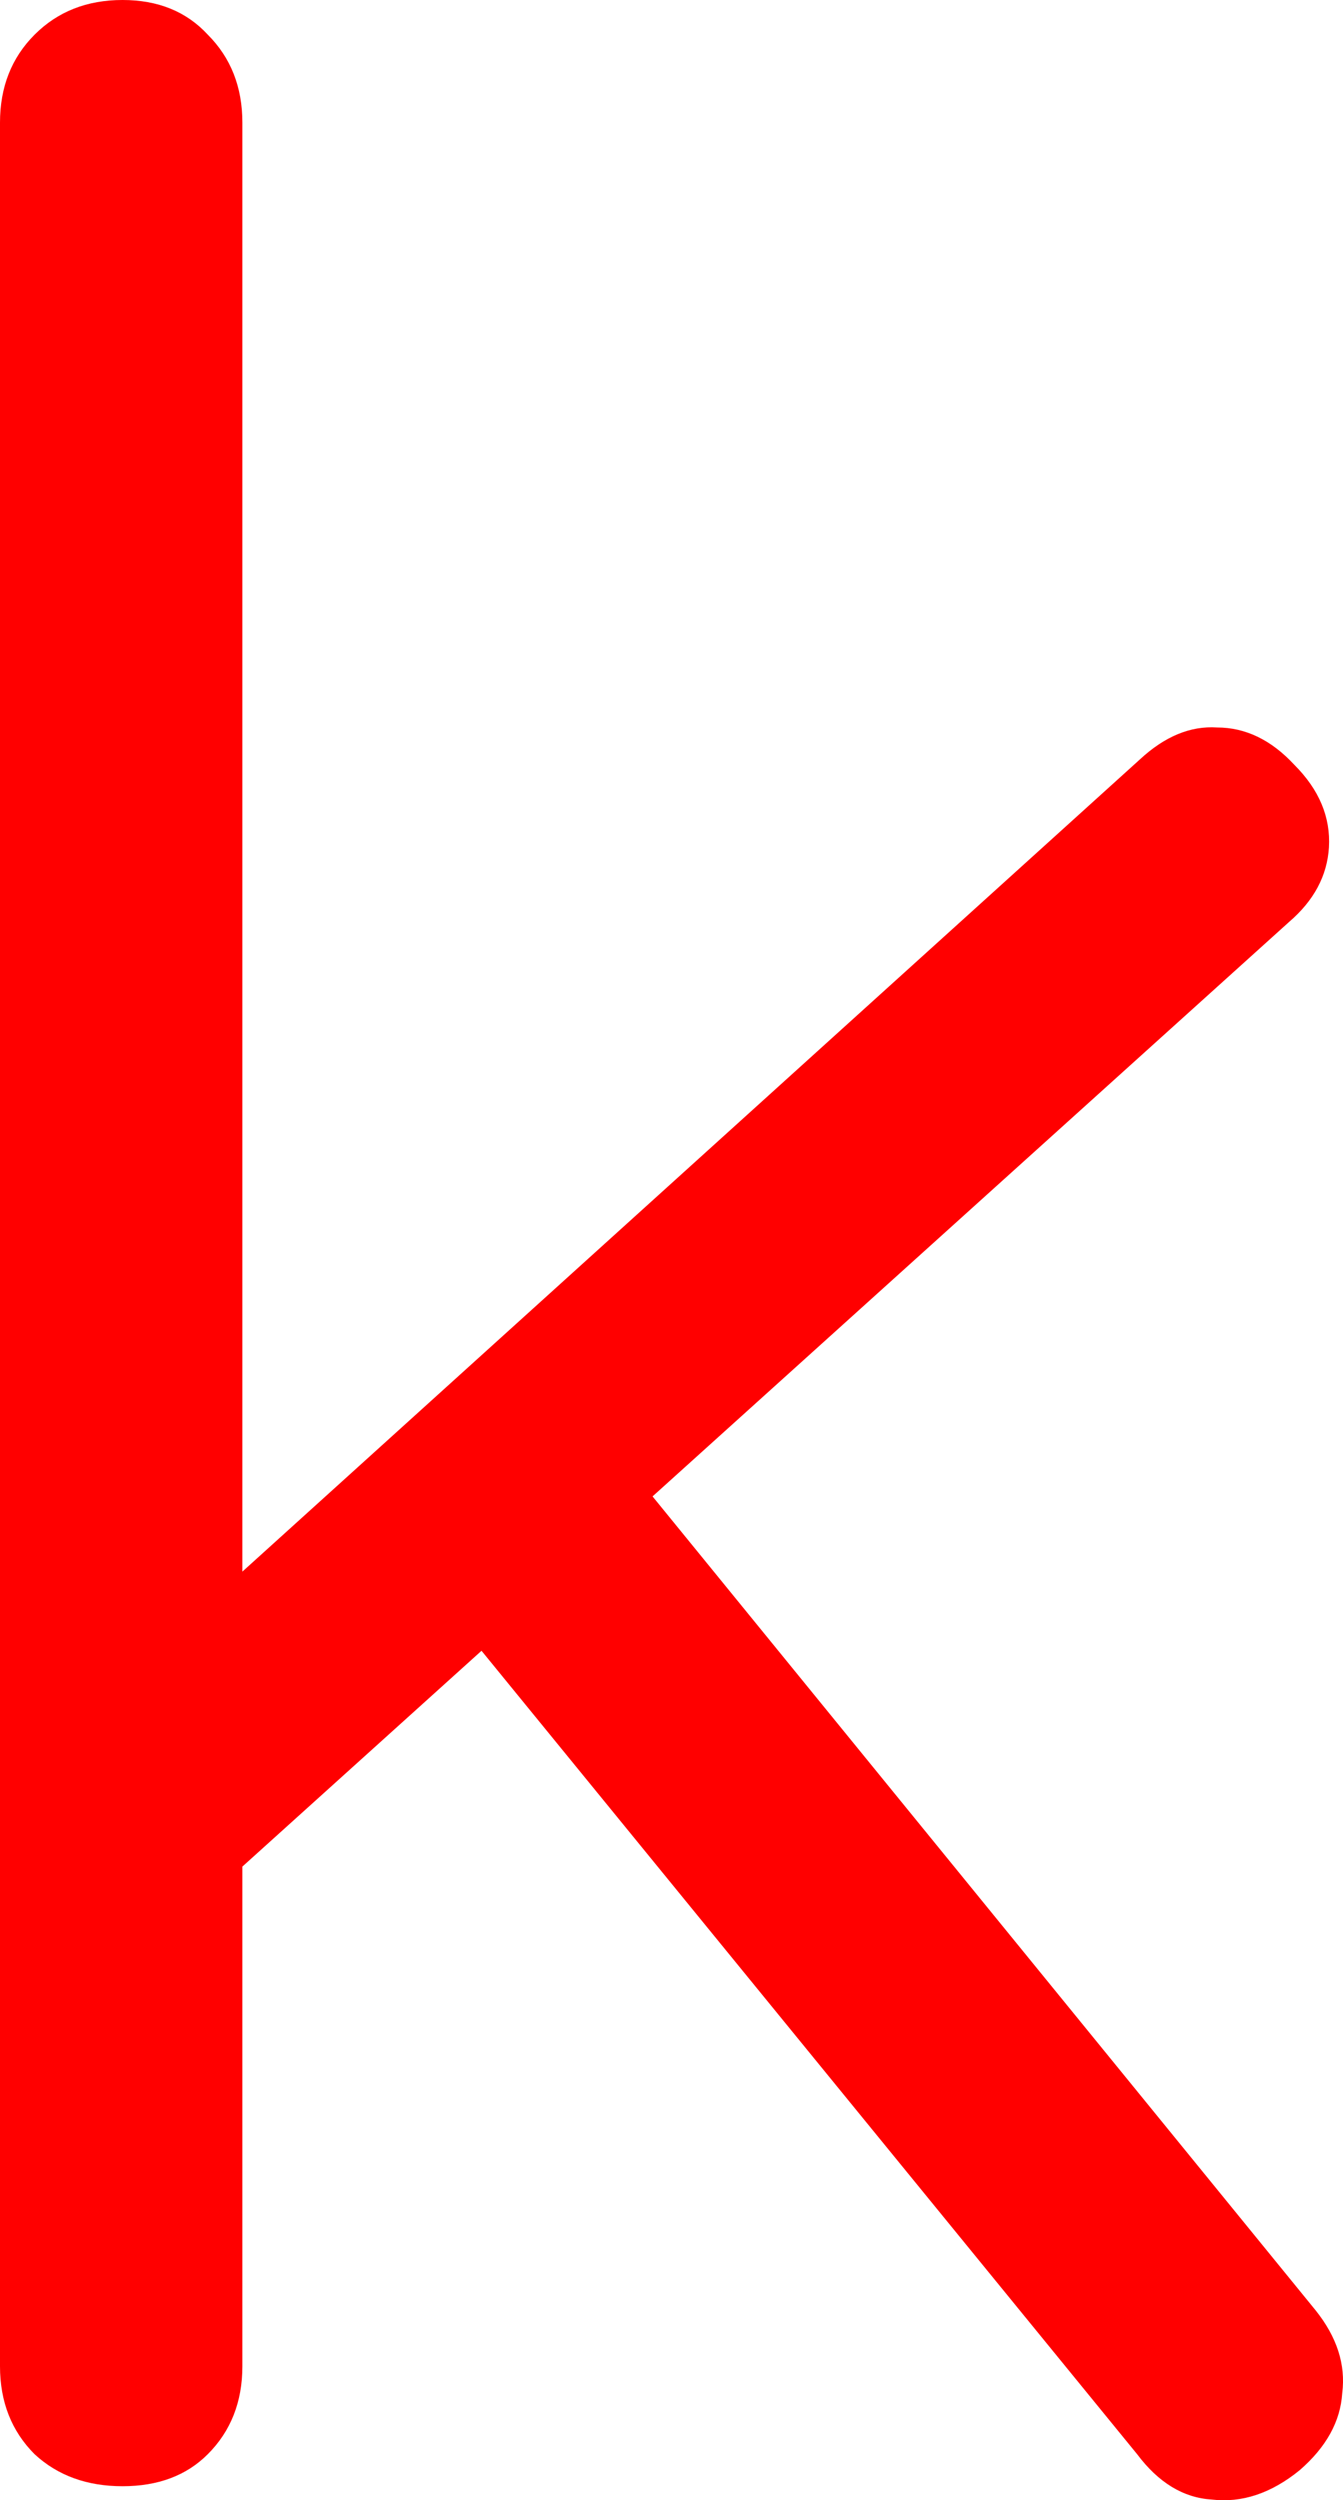 <svg version="1.1" xmlns="http://www.w3.org/2000/svg" xmlns:xlink="http://www.w3.org/1999/xlink" width="25.212" height="46.909" viewBox="0,0,25.212,46.909"><g transform="translate(-227.394,-156.795)"><g data-paper-data="{&quot;isPaintingLayer&quot;:true}" fill="#ff0000" fill-rule="nonzero" stroke="#000000" stroke-width="0" stroke-linecap="square" stroke-linejoin="miter" stroke-miterlimit="10" stroke-dasharray="" stroke-dashoffset="0" style="mix-blend-mode: normal"><path d="M231.194,192.492l-2.8,-3l20.398,-18.448c0.467,-0.433 0.95,-0.633 1.45,-0.6c0.533,0 1.017,0.233 1.45,0.7c0.467,0.467 0.683,0.983 0.65,1.55c-0.033,0.533 -0.283,1 -0.75,1.4zM229.694,203.441c-0.667,0 -1.217,-0.2 -1.65,-0.6c-0.433,-0.433 -0.65,-0.983 -0.65,-1.65v-42.096c0,-0.667 0.217,-1.217 0.65,-1.65c0.433,-0.433 0.983,-0.65 1.65,-0.65c0.667,0 1.2,0.217 1.6,0.65c0.433,0.433 0.65,0.983 0.65,1.65v42.096c0,0.667 -0.217,1.217 -0.65,1.65c-0.4,0.4 -0.933,0.6 -1.6,0.6zM251.792,203.141c-0.533,0.433 -1.083,0.617 -1.65,0.55c-0.533,-0.033 -1,-0.317 -1.4,-0.85l-13.349,-16.349l3.25,-2.85l13.449,16.499c0.4,0.5 0.567,1.017 0.5,1.55c-0.033,0.533 -0.3,1.017 -0.8,1.45z"/></g></g></svg>